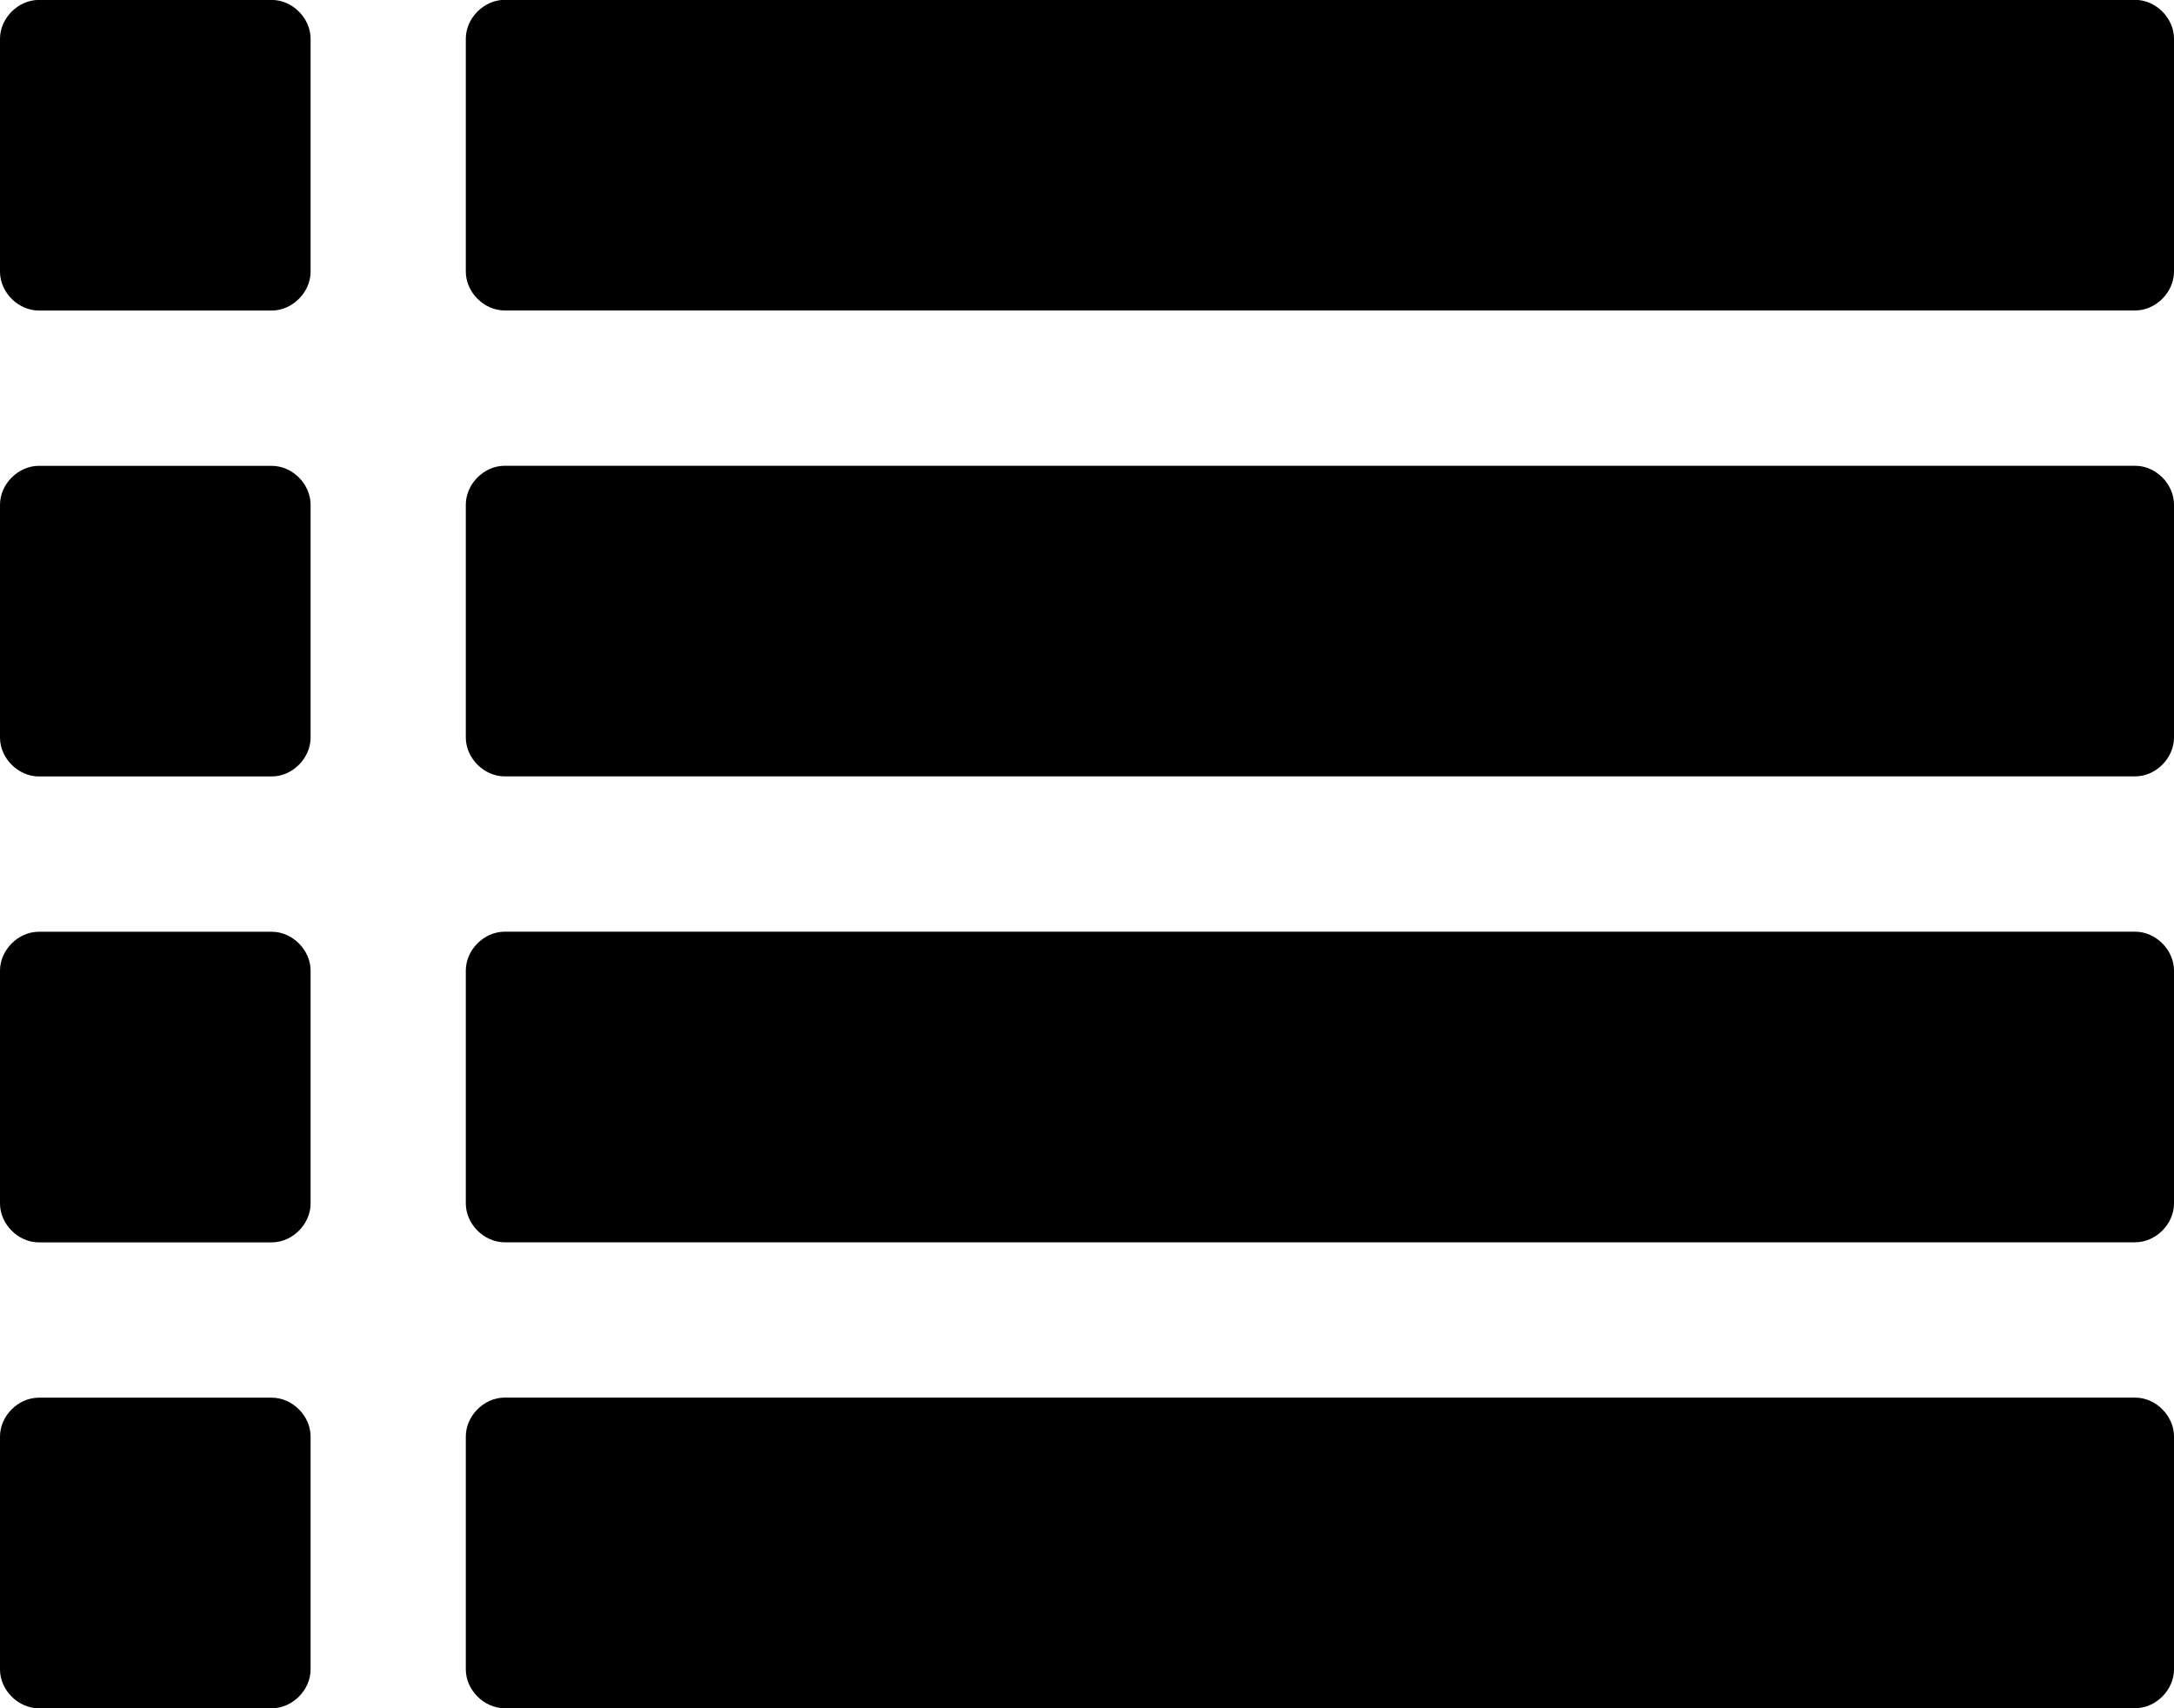 <?xml version="1.0" encoding="UTF-8" standalone="no"?>
<svg version="1.1" viewBox="0 -47.143 30 23.572" xmlns="http://www.w3.org/2000/svg" xmlns:xlink="http://www.w3.org/1999/xlink">
    <!--Generated by IJSVG (https://github.com/curthard89/IJSVG)-->
    <g fill="#000000">
        <path d="M4.286,19.822c0,-0.285 -0.251,-0.536 -0.536,-0.536h-3.214c-0.285,0 -0.536,0.251 -0.536,0.536v3.214c0,0.285 0.251,0.536 0.536,0.536h3.214c0.285,0 0.536,-0.251 0.536,-0.536Zm0,-6.429c0,-0.285 -0.251,-0.536 -0.536,-0.536h-3.214c-0.285,0 -0.536,0.251 -0.536,0.536v3.214c0,0.285 0.251,0.536 0.536,0.536h3.214c0.285,0 0.536,-0.251 0.536,-0.536Zm0,-6.429c0,-0.285 -0.251,-0.536 -0.536,-0.536h-3.214c-0.285,0 -0.536,0.251 -0.536,0.536v3.214c0,0.285 0.251,0.536 0.536,0.536h3.214c0.285,0 0.536,-0.251 0.536,-0.536Zm25.714,12.857c0,-0.285 -0.251,-0.536 -0.536,-0.536h-22.5c-0.285,0 -0.536,0.251 -0.536,0.536v3.214c0,0.285 0.251,0.536 0.536,0.536h22.5c0.285,0 0.536,-0.251 0.536,-0.536Zm-25.714,-19.286c0,-0.285 -0.251,-0.536 -0.536,-0.536h-3.214c-0.285,0 -0.536,0.251 -0.536,0.536v3.214c0,0.285 0.251,0.536 0.536,0.536h3.214c0.285,0 0.536,-0.251 0.536,-0.536Zm25.714,12.857c0,-0.285 -0.251,-0.536 -0.536,-0.536h-22.5c-0.285,0 -0.536,0.251 -0.536,0.536v3.214c0,0.285 0.251,0.536 0.536,0.536h22.5c0.285,0 0.536,-0.251 0.536,-0.536Zm0,-6.429c0,-0.285 -0.251,-0.536 -0.536,-0.536h-22.5c-0.285,0 -0.536,0.251 -0.536,0.536v3.214c0,0.285 0.251,0.536 0.536,0.536h22.5c0.285,0 0.536,-0.251 0.536,-0.536Zm0,-6.429c0,-0.285 -0.251,-0.536 -0.536,-0.536h-22.5c-0.285,0 -0.536,0.251 -0.536,0.536v3.214c0,0.285 0.251,0.536 0.536,0.536h22.5c0.285,0 0.536,-0.251 0.536,-0.536Z" transform="translate(0, -47.143)"></path>
    </g>
</svg>